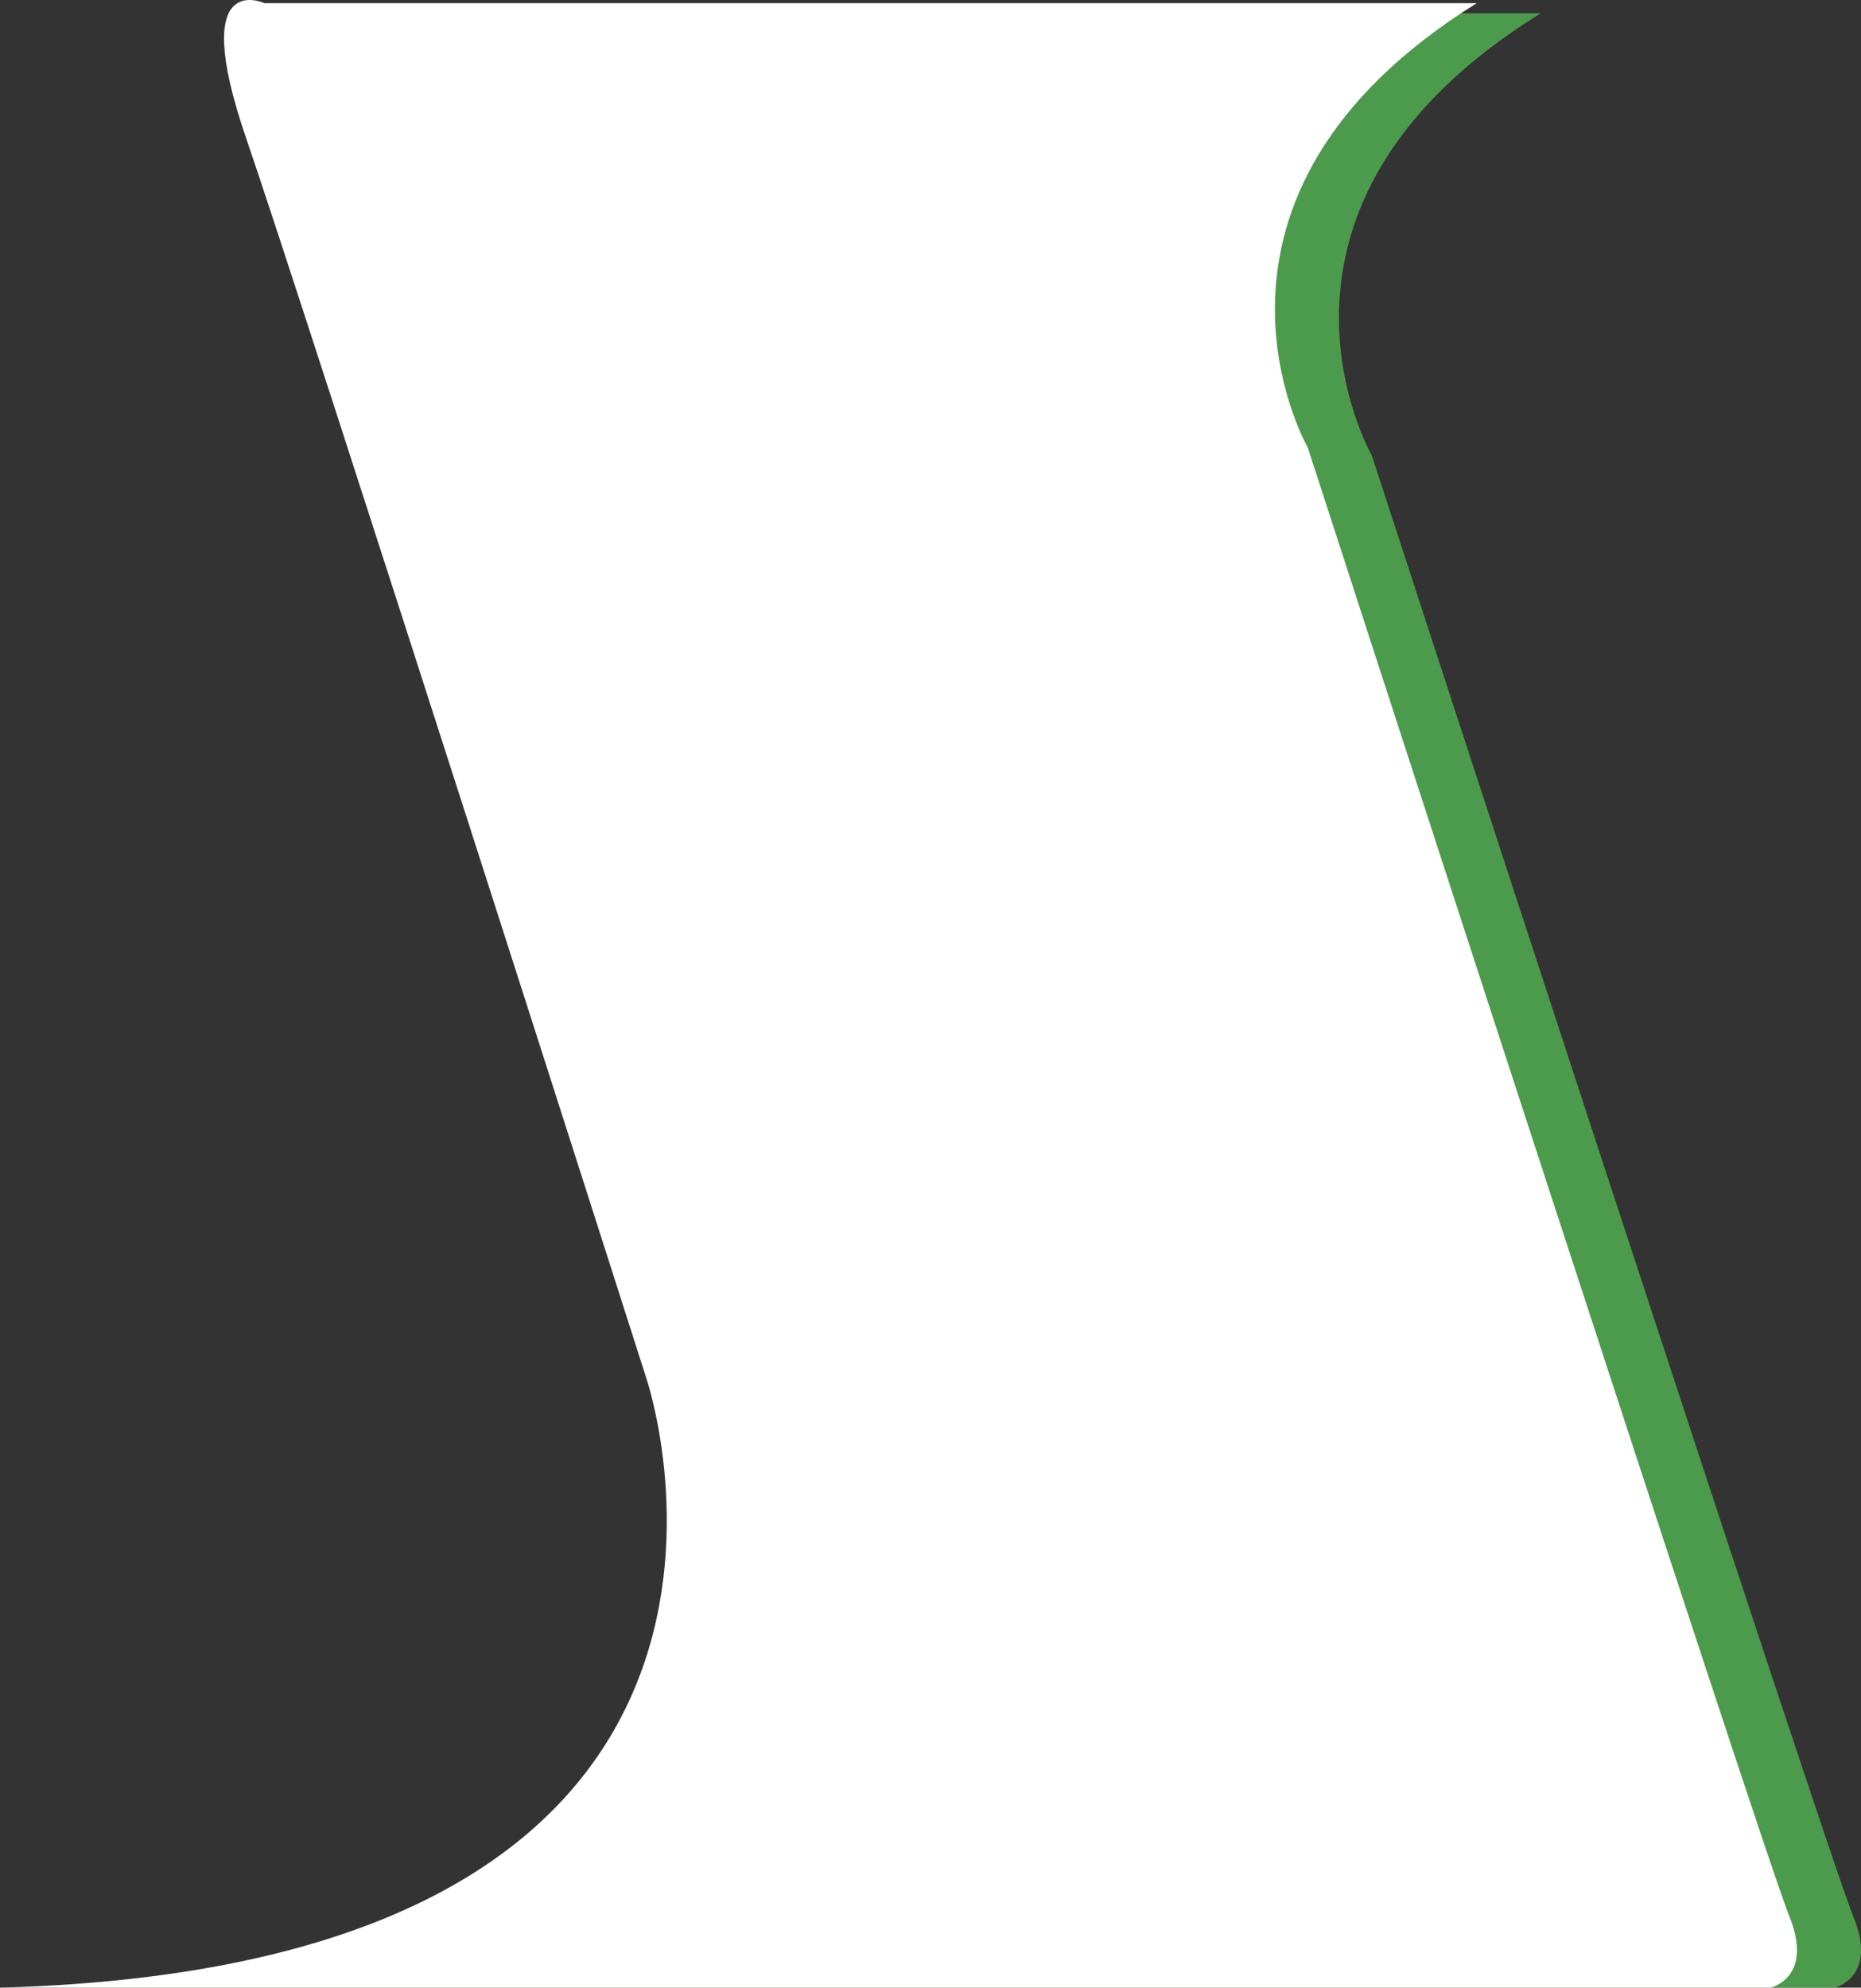<svg xmlns="http://www.w3.org/2000/svg" xmlns:xlink="http://www.w3.org/1999/xlink" width="518.901" height="554.093" viewBox="0 0 518.901 554.093">
  <rect x="0" y="0" width="518.901" height="554.093" fill="#333333" stroke="none"/>
  <defs>
    <style>
      .cls-1 {
        fill: none;
      }

      .cls-2 {
        clip-path: url(#clip-path);
      }

      .cls-3 {
        opacity: 0.64;
      }

      .cls-4 {
        fill: #5bd65b;
      }

      .cls-5 {
        fill: #fff;
      }
    </style>
    <clipPath id="clip-path">
      <rect class="cls-1" width="518.901" height="554.093"/>
    </clipPath>
  </defs>
  <g id="Group_135" data-name="Group 135" transform="translate(0 2.822)">
    <g id="Component_14_1" data-name="Component 14 – 1" class="cls-2" transform="translate(0 -2.822)">
      <g id="Group_84" data-name="Group 84" class="cls-3" transform="translate(17.847 2.822)">
        <path id="Path_128" data-name="Path 128" class="cls-4" d="M2496.853,158.6h-338s-21.509-10.04-5.121,37.422,111.643,344.1,111.643,344.1,55.308,162.467-180.269,168.857h493.686s12.292-2.738,5.121-20.08-134.175-407.084-134.175-407.084S2409.792,212.455,2496.853,158.6Z" transform="translate(-2085.105 -157.717)"/>
      </g>
      <path id="Path_128-2" data-name="Path 128" class="cls-5" d="M2496.853,158.608h-338s-21.509-10.092-5.121,37.614,111.643,345.866,111.643,345.866,55.308,163.3-180.269,169.721h493.686s12.292-2.752,5.121-20.183-134.175-409.167-134.175-409.167S2409.792,212.735,2496.853,158.608Z" transform="translate(-2085.105 -157.717)"/>
    </g>
  </g>
</svg>
